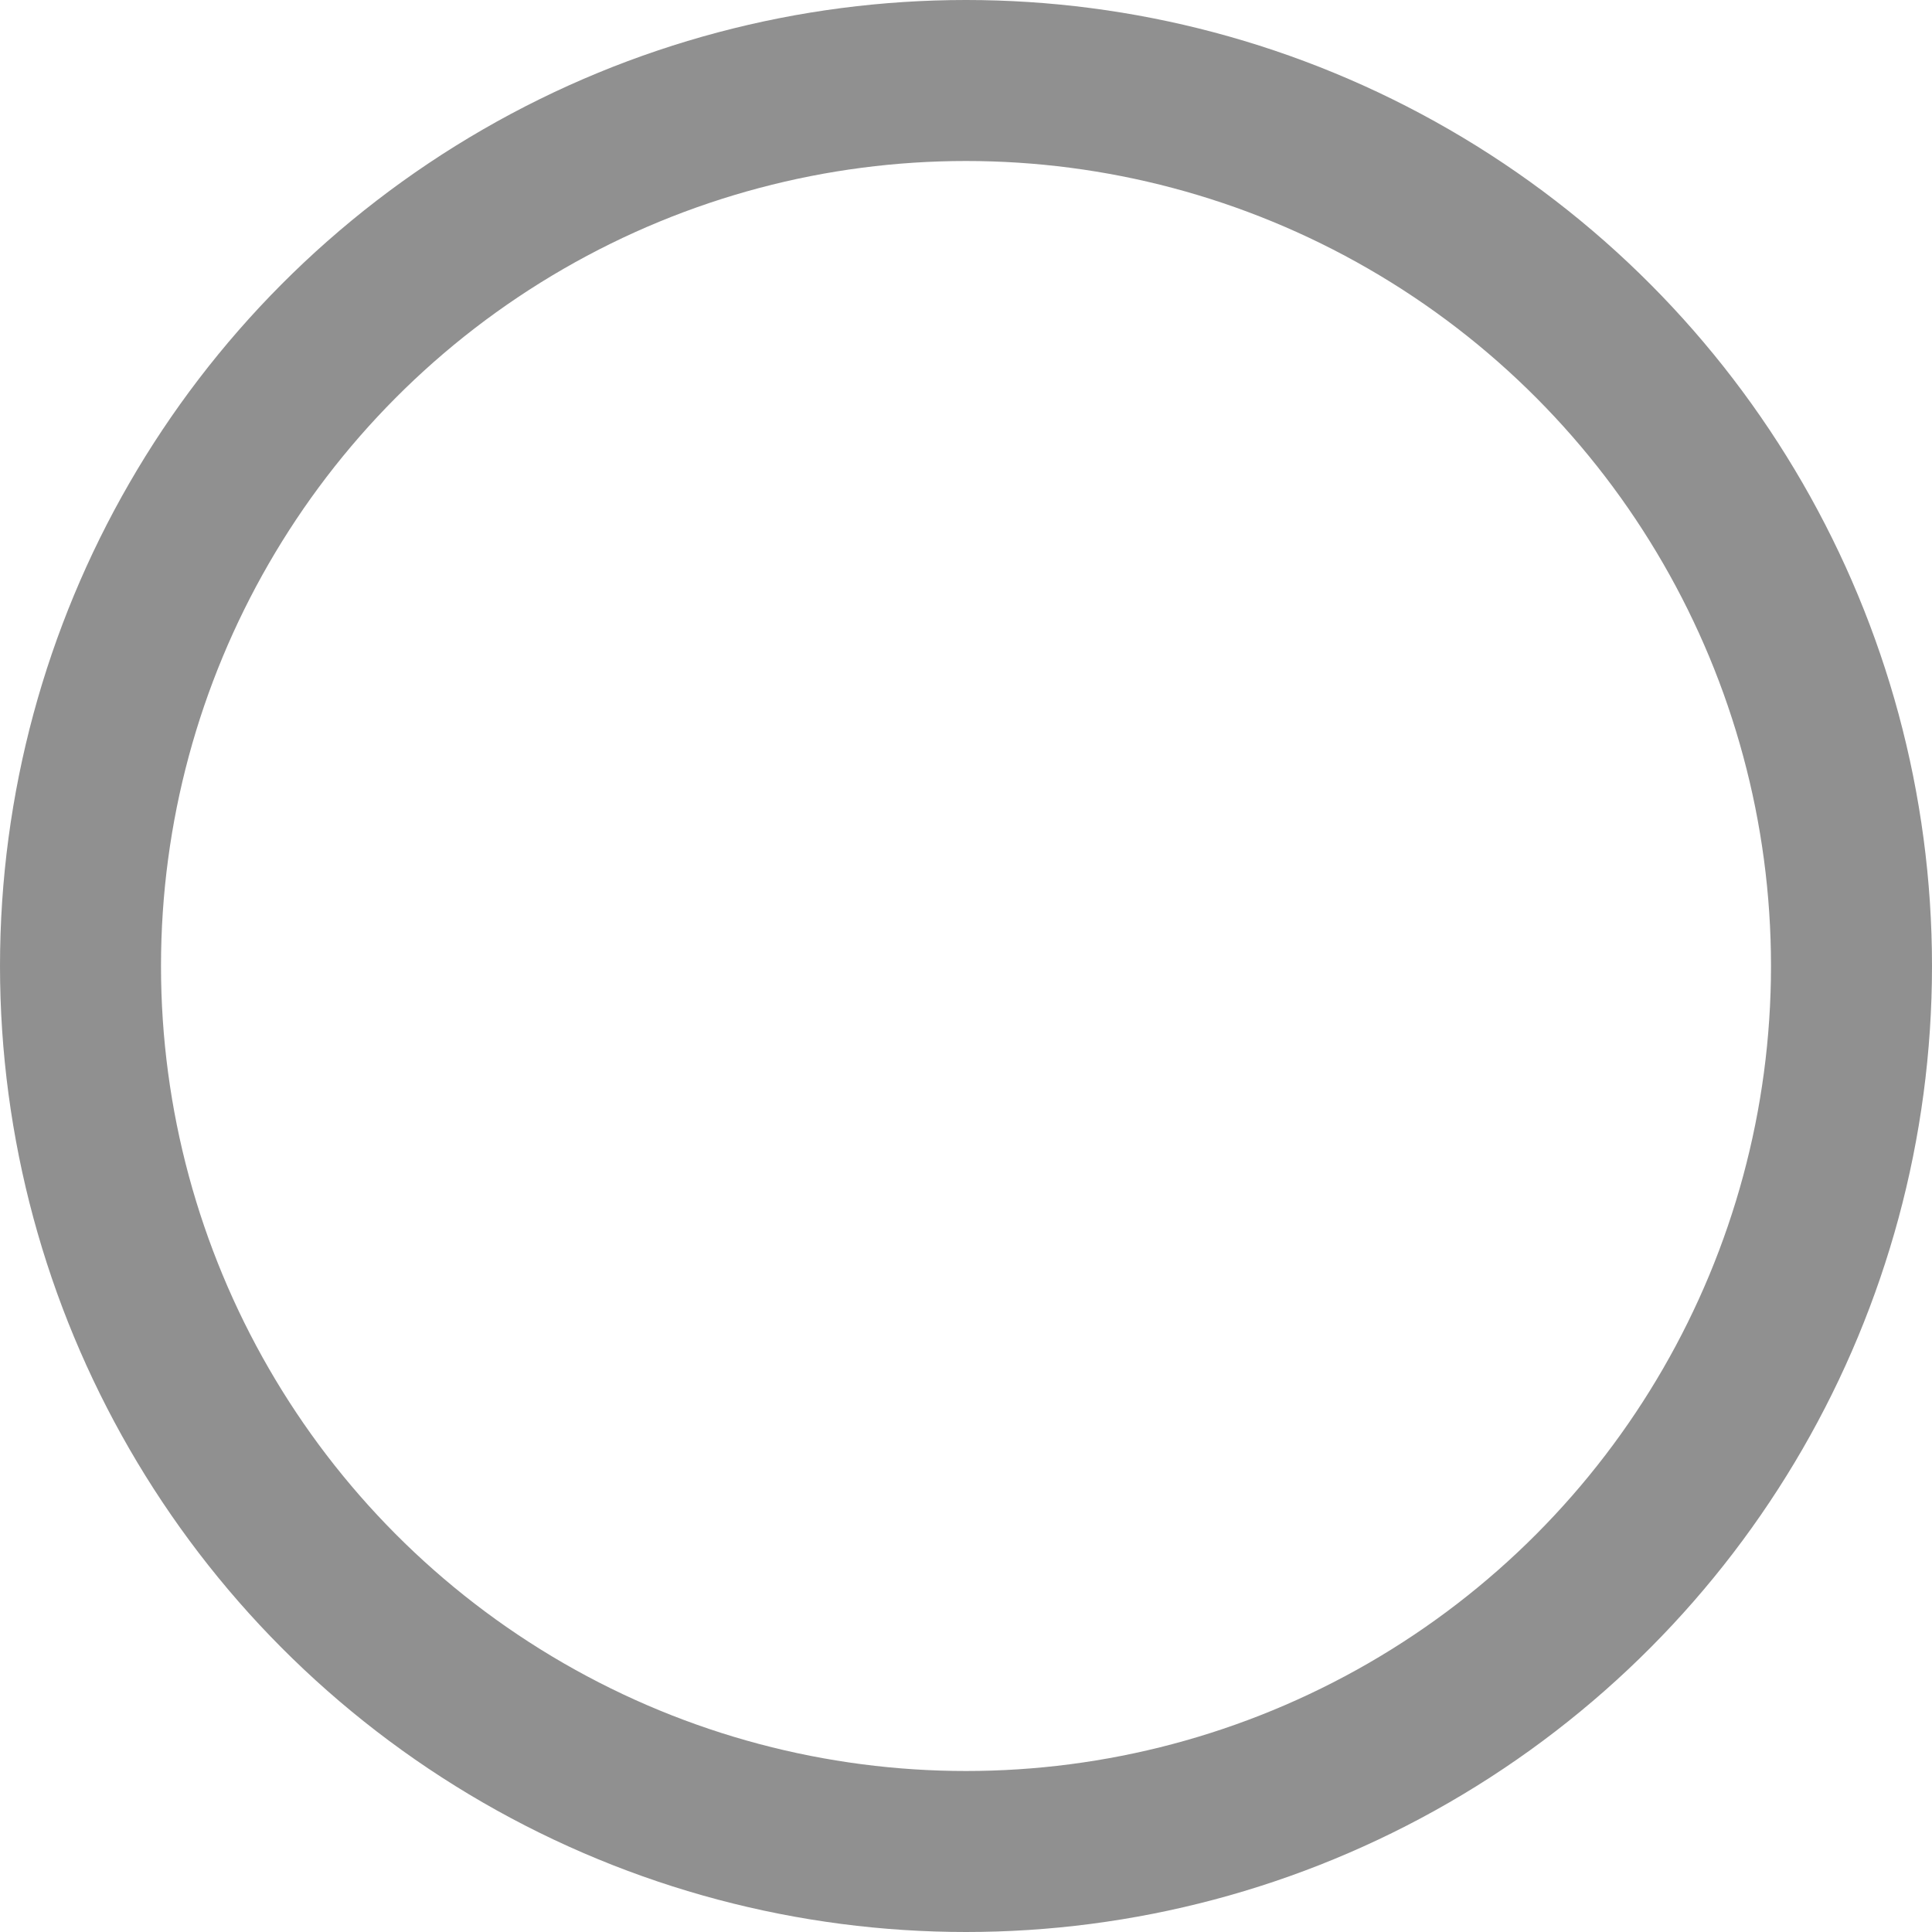 <svg xmlns="http://www.w3.org/2000/svg" width="12" height="12" viewBox="0 0 12 12">
  <g id="Radio_2" data-name="Radio 2" transform="translate(-486 -414)" opacity="0.78">
    <g id="Ellipse_129" data-name="Ellipse 129" transform="translate(486 414)" fill="none" stroke="#717171" stroke-width="1">
      <circle cx="6" cy="6" r="6" stroke="none"/>
      <circle cx="6" cy="6" r="5.5" fill="none"/>
    </g>
  </g>
</svg>
